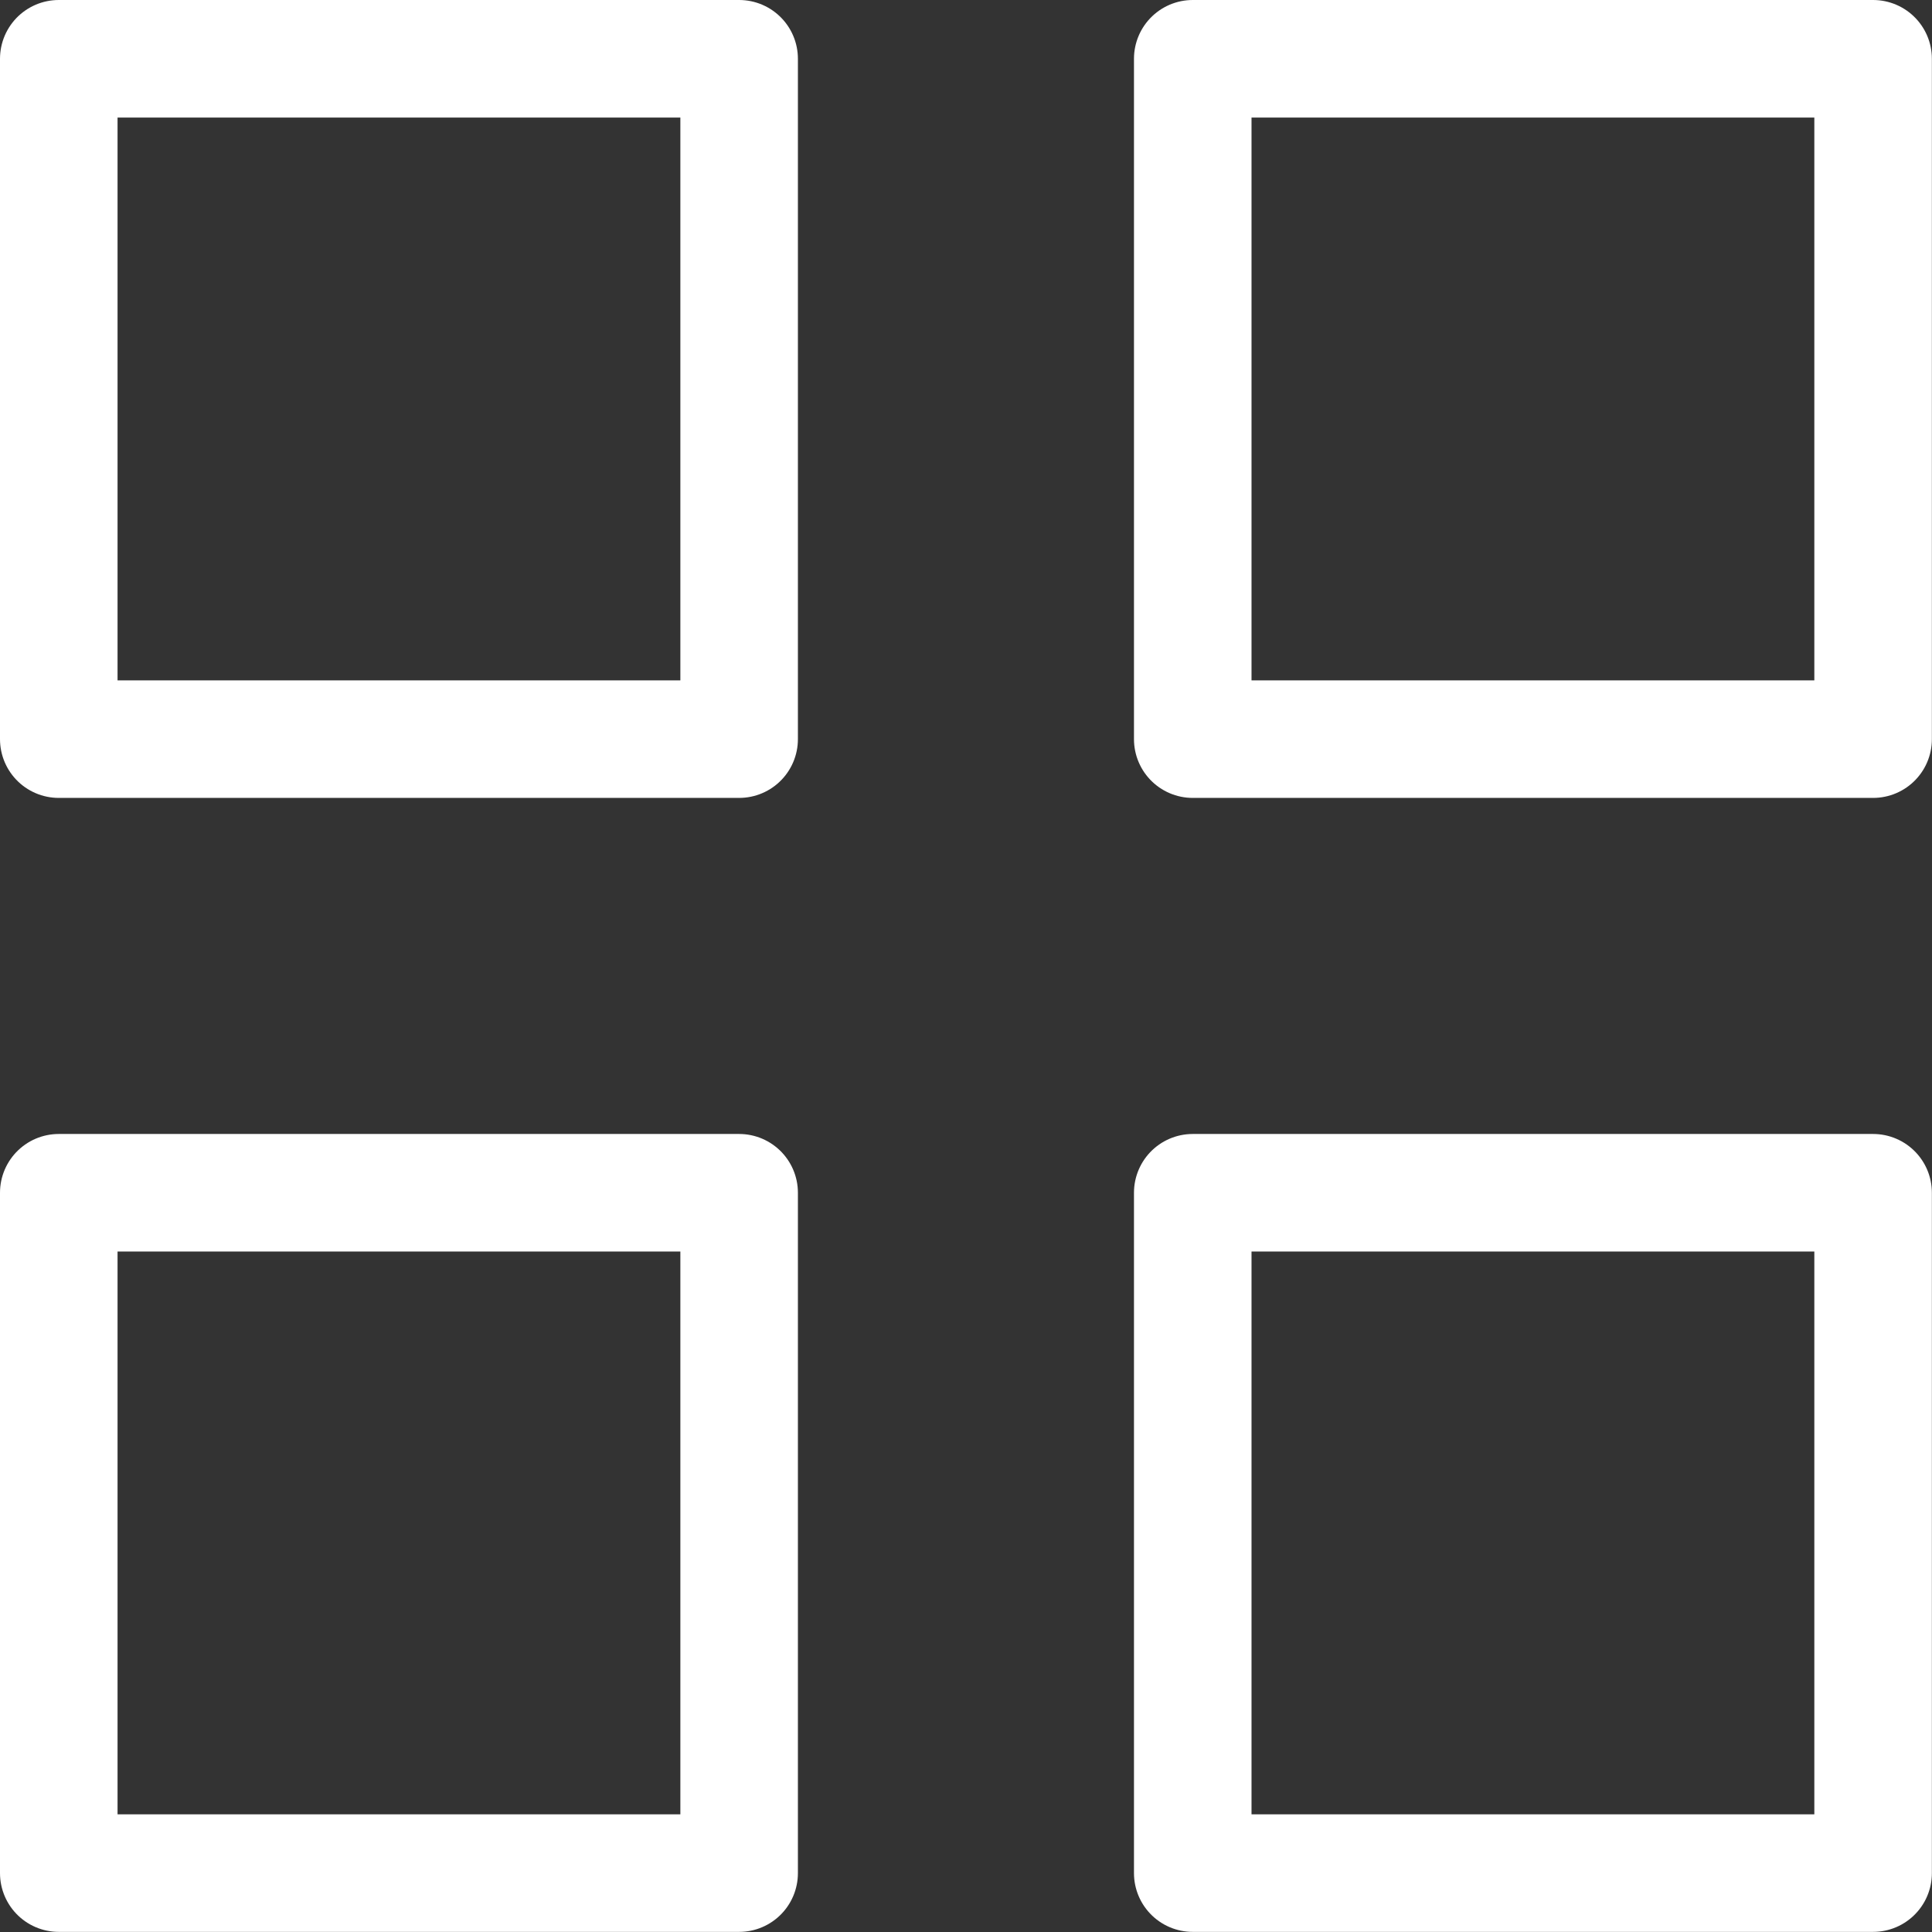 <svg xmlns="http://www.w3.org/2000/svg" width="16.436" height="16.436" viewBox="0 0 16.436 16.436">
  <rect x="0" y="0" width="16.436" height="16.436" fill="#333333" stroke="none"/>
  <g id="dashboardIcon" transform="translate(0.5 0.5)">
    <path id="Path_4" data-name="Path 4" d="M4.5,4.5h5.788v5.788H4.5Z" transform="translate(-4.5 -4.5)" fill="none" stroke="#fff" stroke-linecap="round" stroke-linejoin="round" stroke-width="1"/>
    <path id="Path_5" data-name="Path 5" d="M21,4.5h5.788v5.788H21Z" transform="translate(-11.353 -4.5)" fill="none" stroke="#fff" stroke-linecap="round" stroke-linejoin="round" stroke-width="1"/>
    <path id="Path_6" data-name="Path 6" d="M21,21h5.788v5.788H21Z" transform="translate(-11.353 -11.353)" fill="none" stroke="#fff" stroke-linecap="round" stroke-linejoin="round" stroke-width="1"/>
    <path id="Path_7" data-name="Path 7" d="M4.5,21h5.788v5.788H4.5Z" transform="translate(-4.5 -11.353)" fill="none" stroke="#fff" stroke-linecap="round" stroke-linejoin="round" stroke-width="1"/>
  </g>
</svg>
